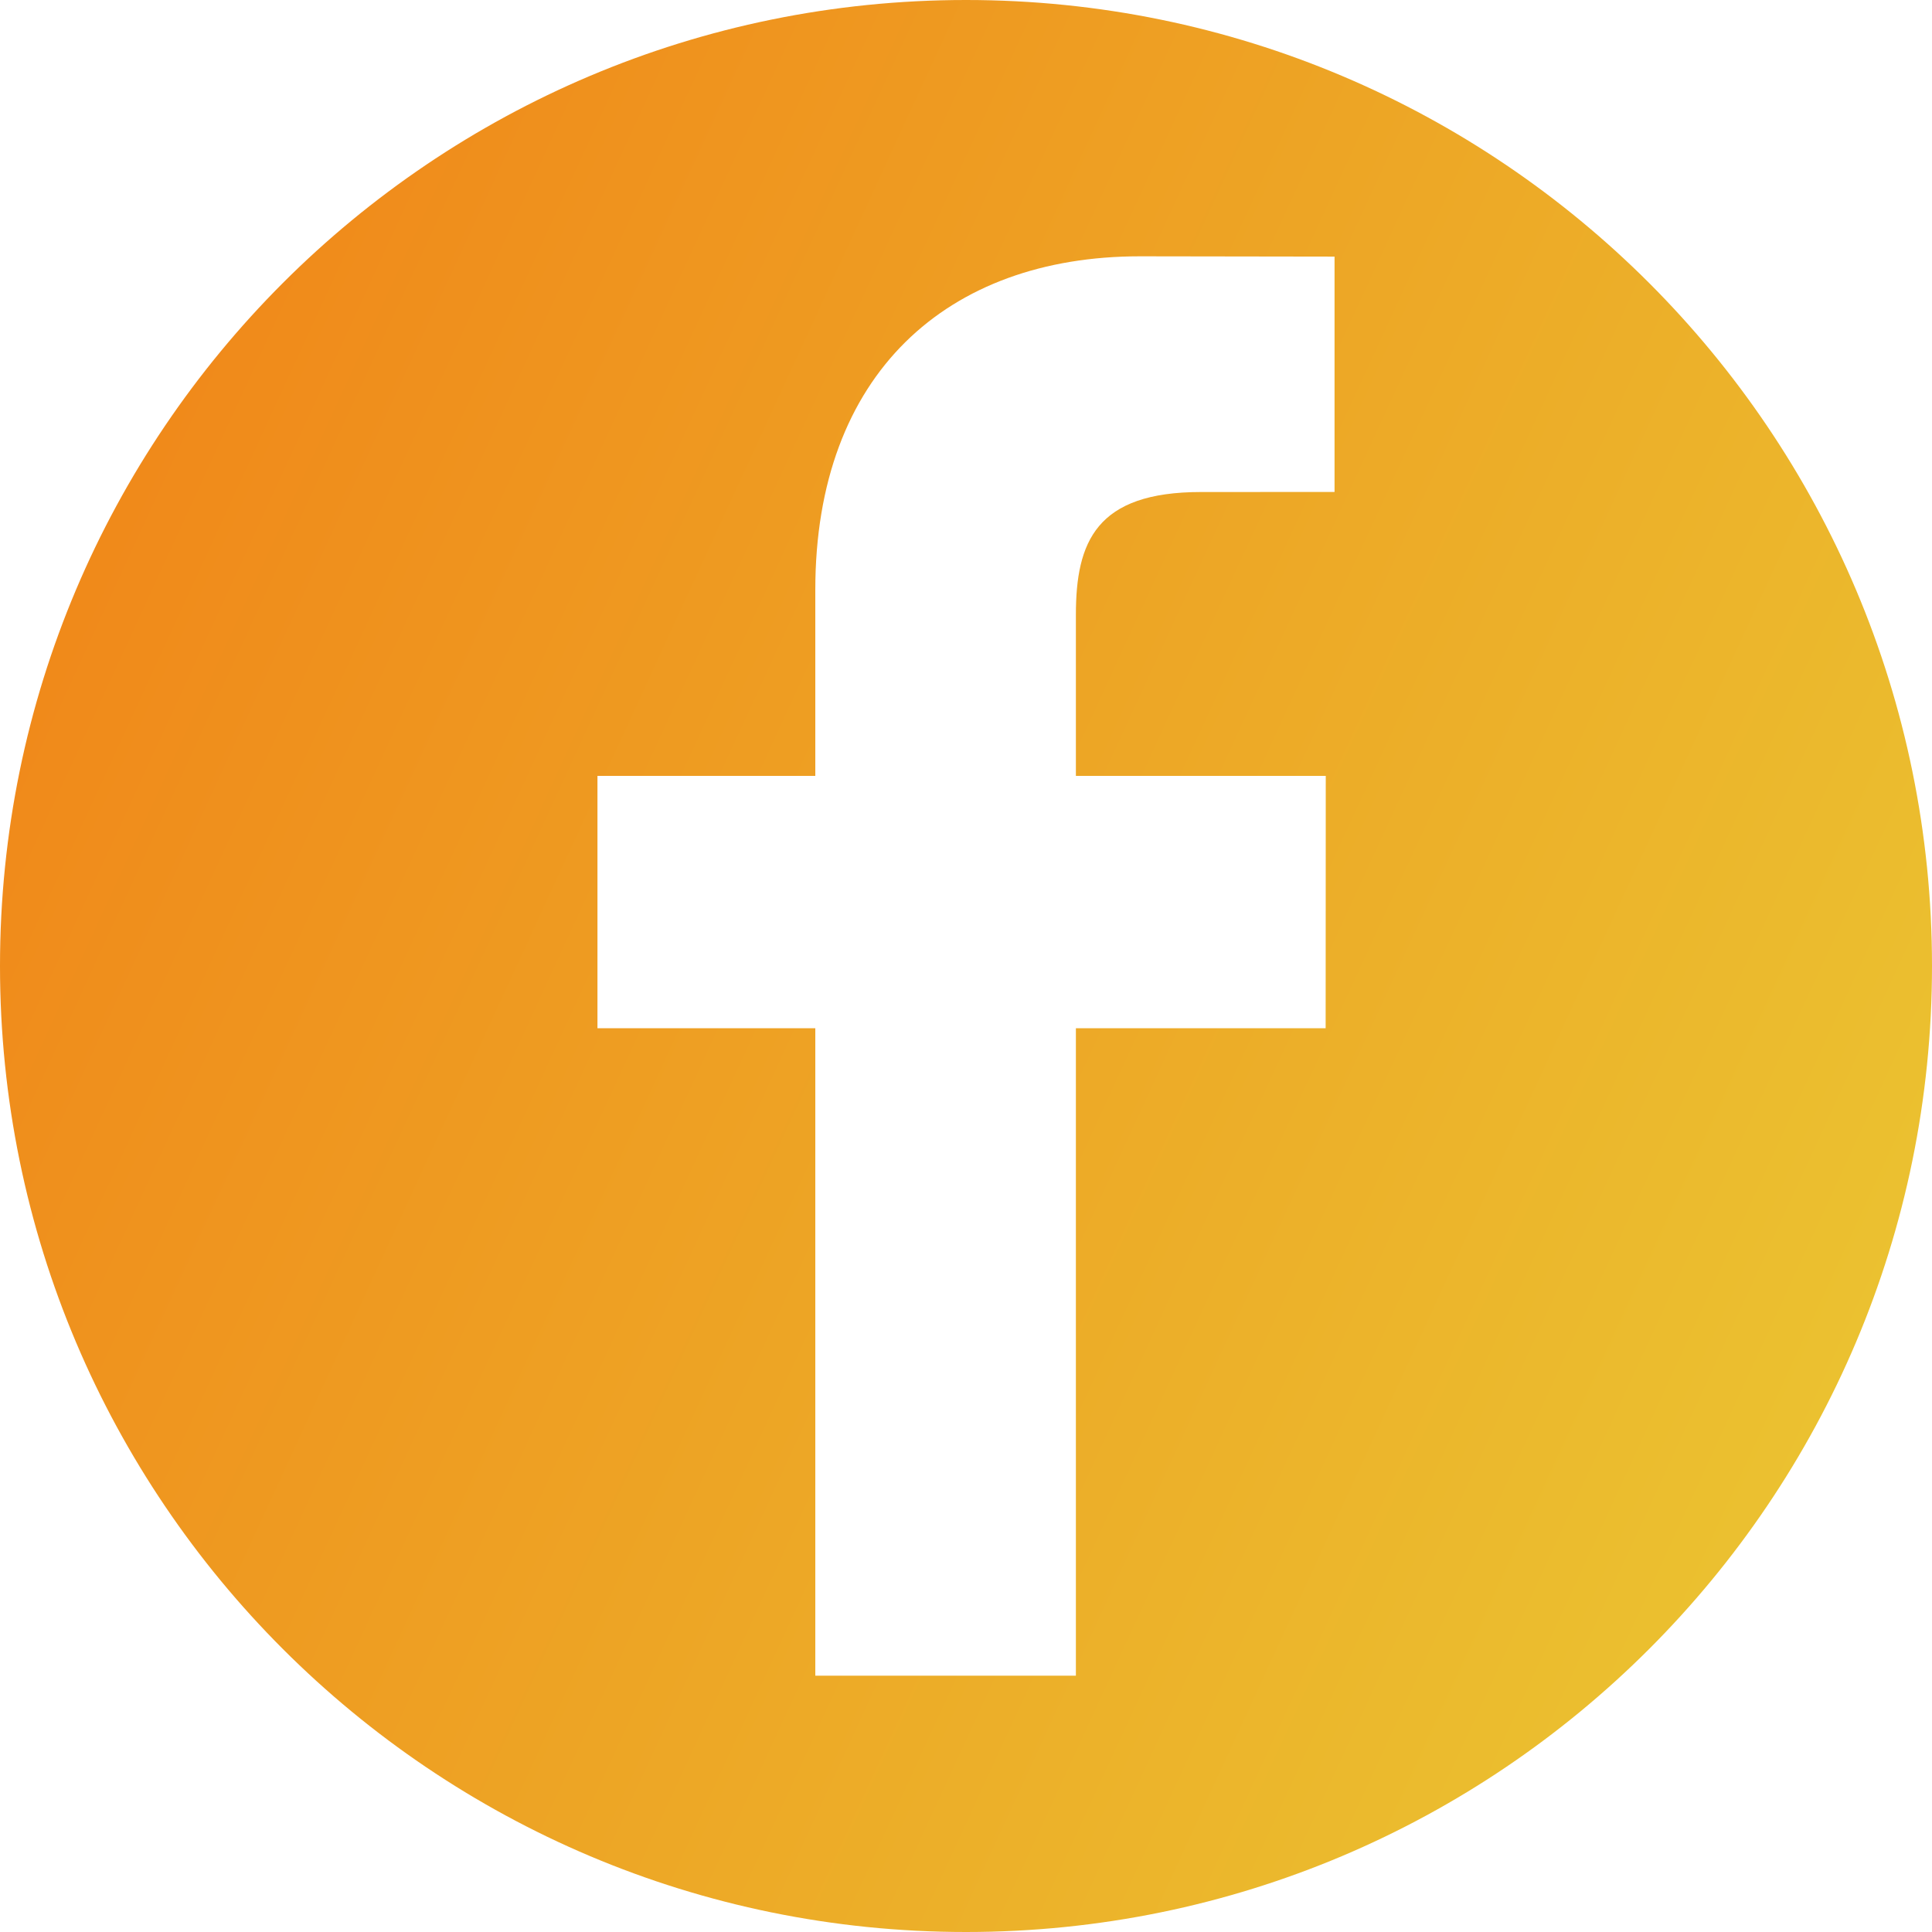 <svg width="33" height="33" viewBox="0 0 33 33" fill="none" xmlns="http://www.w3.org/2000/svg">
<path d="M16.5 0C7.387 0 0 7.387 0 16.5C0 25.613 7.387 33 16.5 33C25.613 33 33 25.613 33 16.5C33 7.387 25.613 0 16.5 0ZM22.795 8.403L20.513 8.404C18.723 8.404 18.377 9.254 18.377 10.502V13.253H22.645L22.643 17.563H18.377V28.622H13.926V17.563H10.205V13.253H13.926V10.075C13.926 6.387 16.18 4.378 19.47 4.378L22.795 4.383V8.403H22.795Z" fill="url(#paint0_linear)"/>
<defs>
<linearGradient id="paint0_linear" x1="3.96047e-07" y1="12.158" x2="33" y2="27.355" gradientUnits="userSpaceOnUse">
<stop stop-color="#F0891A"/>
<stop offset="1" stop-color="#EAC632"/>
</linearGradient>
</defs>
</svg>
